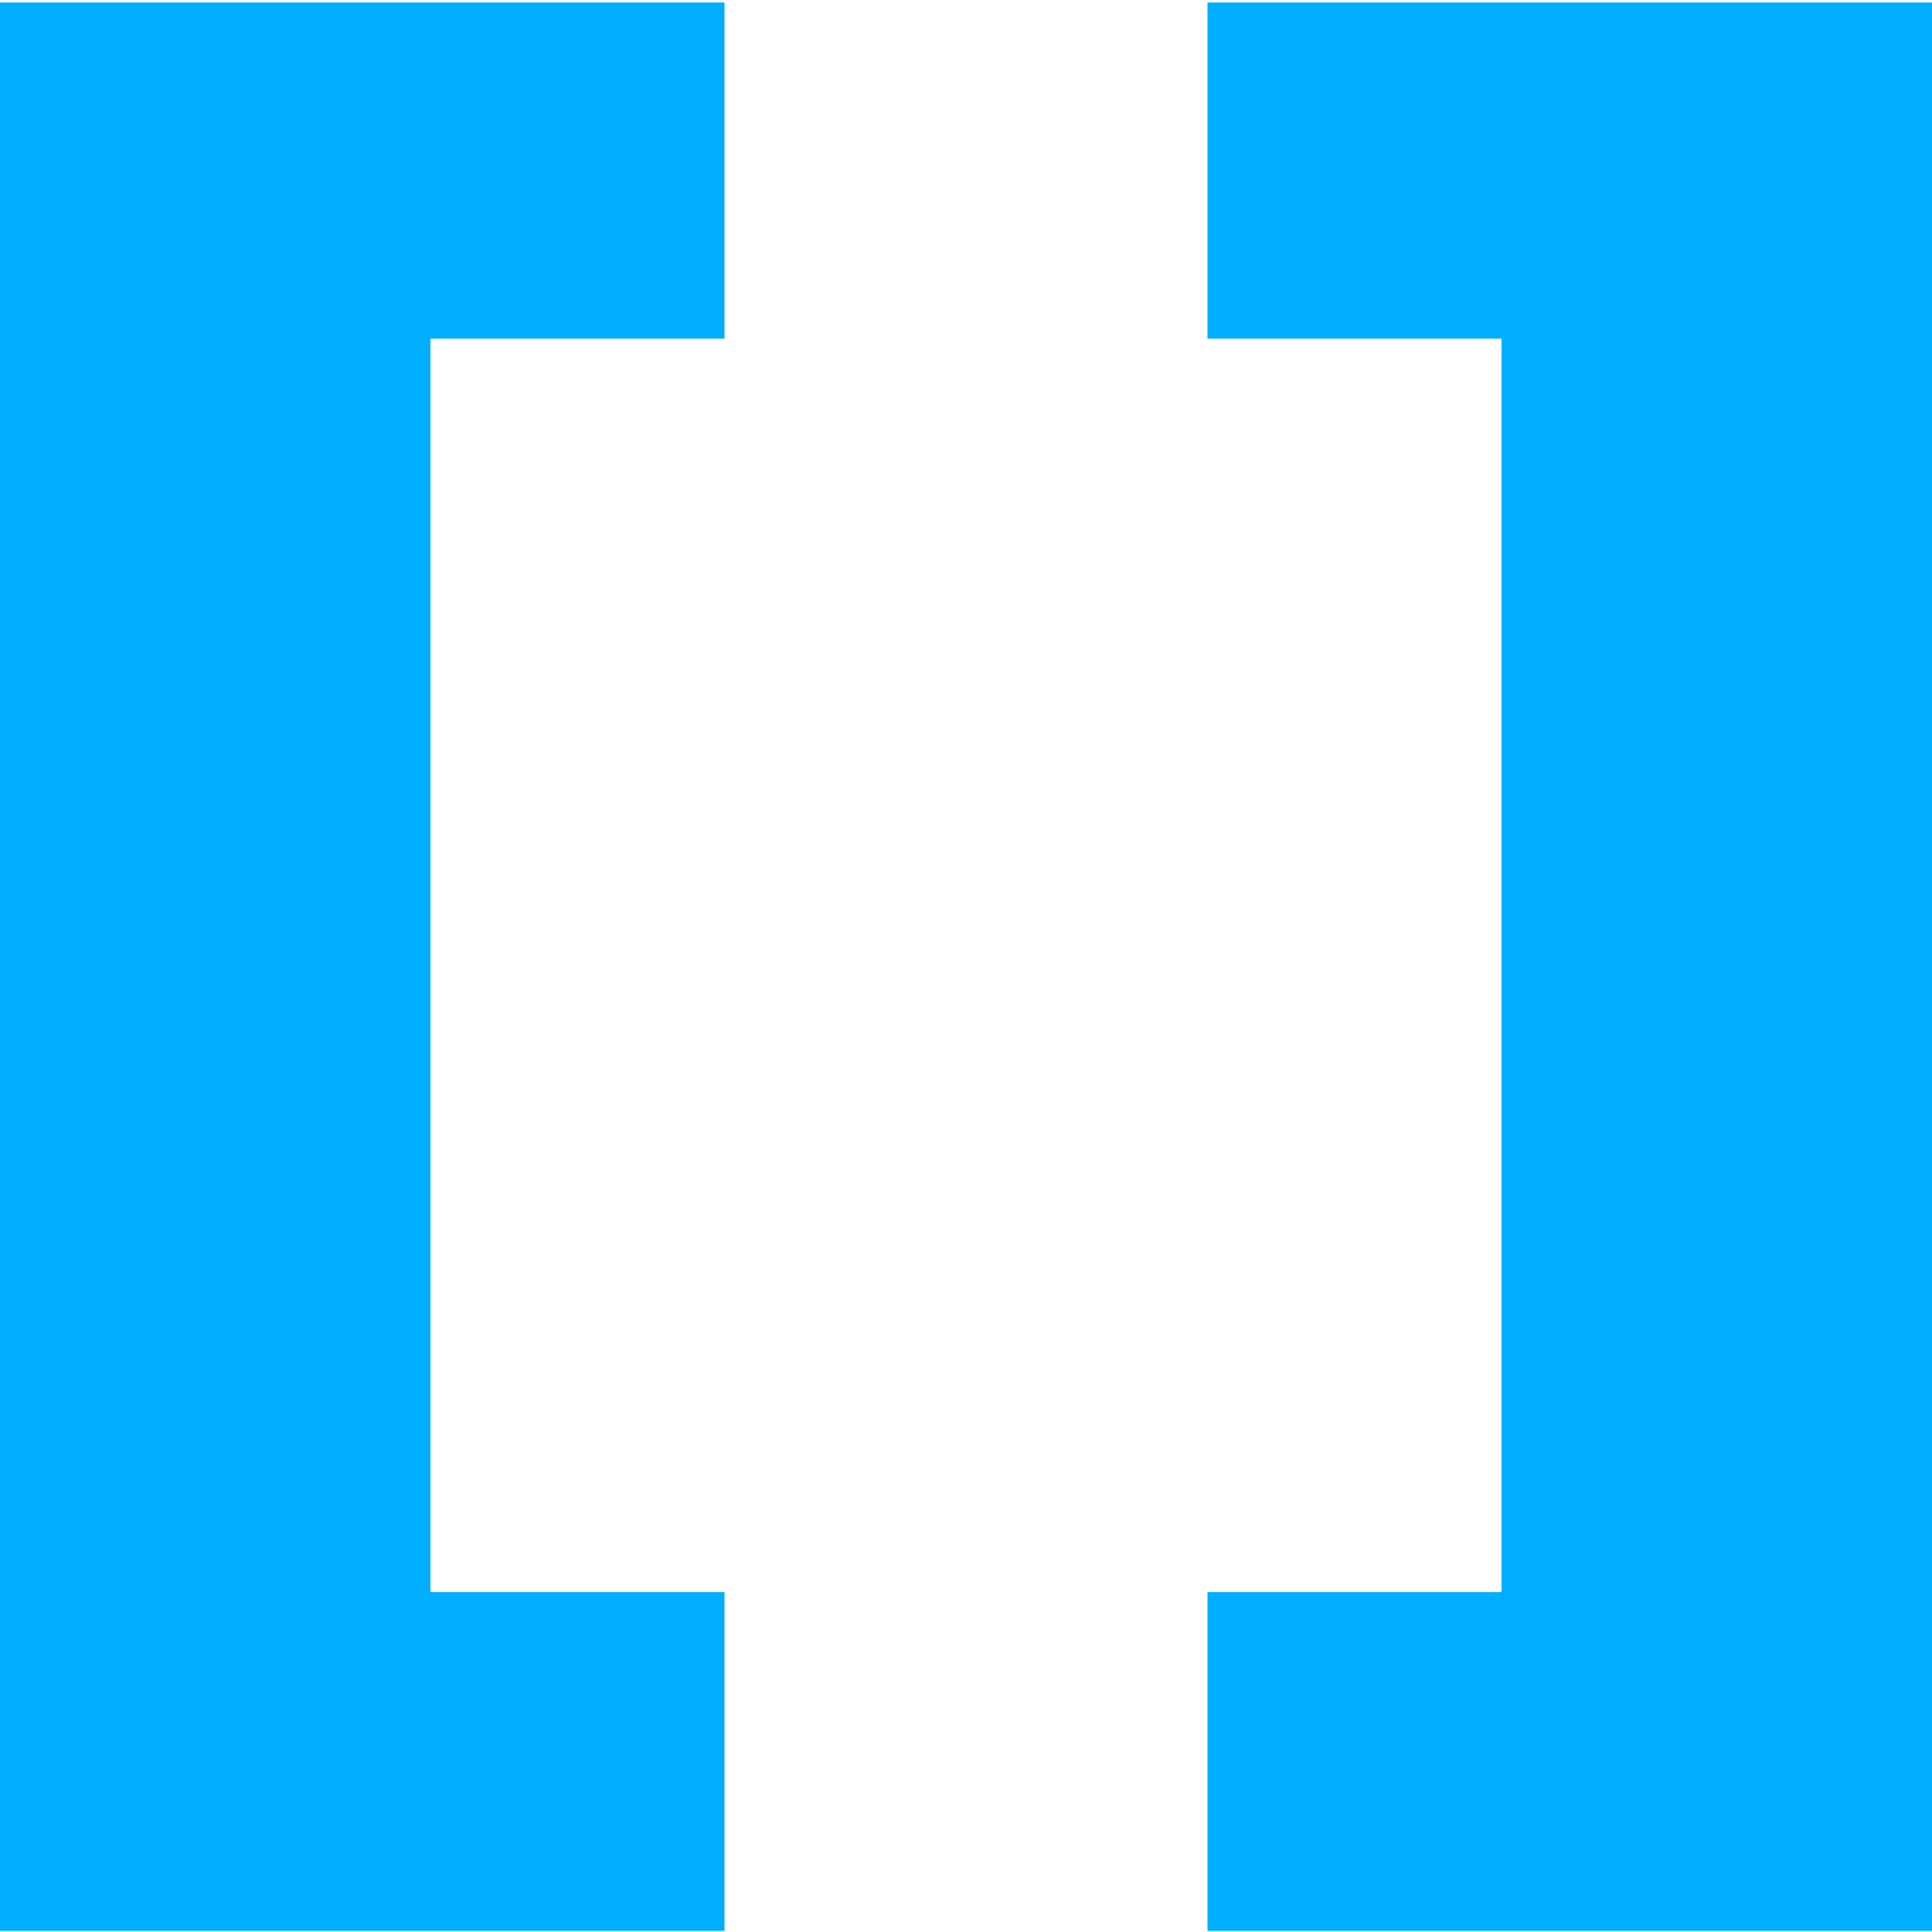 <?xml version="1.0" encoding="UTF-8"?>
<svg xmlns="http://www.w3.org/2000/svg" xmlns:xlink="http://www.w3.org/1999/xlink" width="48px" height="48px" viewBox="0 0 48 48" version="1.1">
<g id="surface1">
<path style=" stroke:none;fill-rule:evenodd;fill:rgb(0%,68.235%,100%);fill-opacity:1;" d="M 18 0.062 L 0 0.062 L 0 47.973 L 18 47.973 L 18 39.555 L 10.695 39.555 L 10.695 8.414 L 18 8.414 Z M 18 0.062 "/>
<path style=" stroke:none;fill-rule:evenodd;fill:rgb(0%,68.235%,100%);fill-opacity:1;" d="M 30 0.062 L 48 0.062 L 48 47.973 L 30 47.973 L 30 39.555 L 37.305 39.555 L 37.305 8.414 L 30 8.414 Z M 30 0.062 "/>
</g>
</svg>
